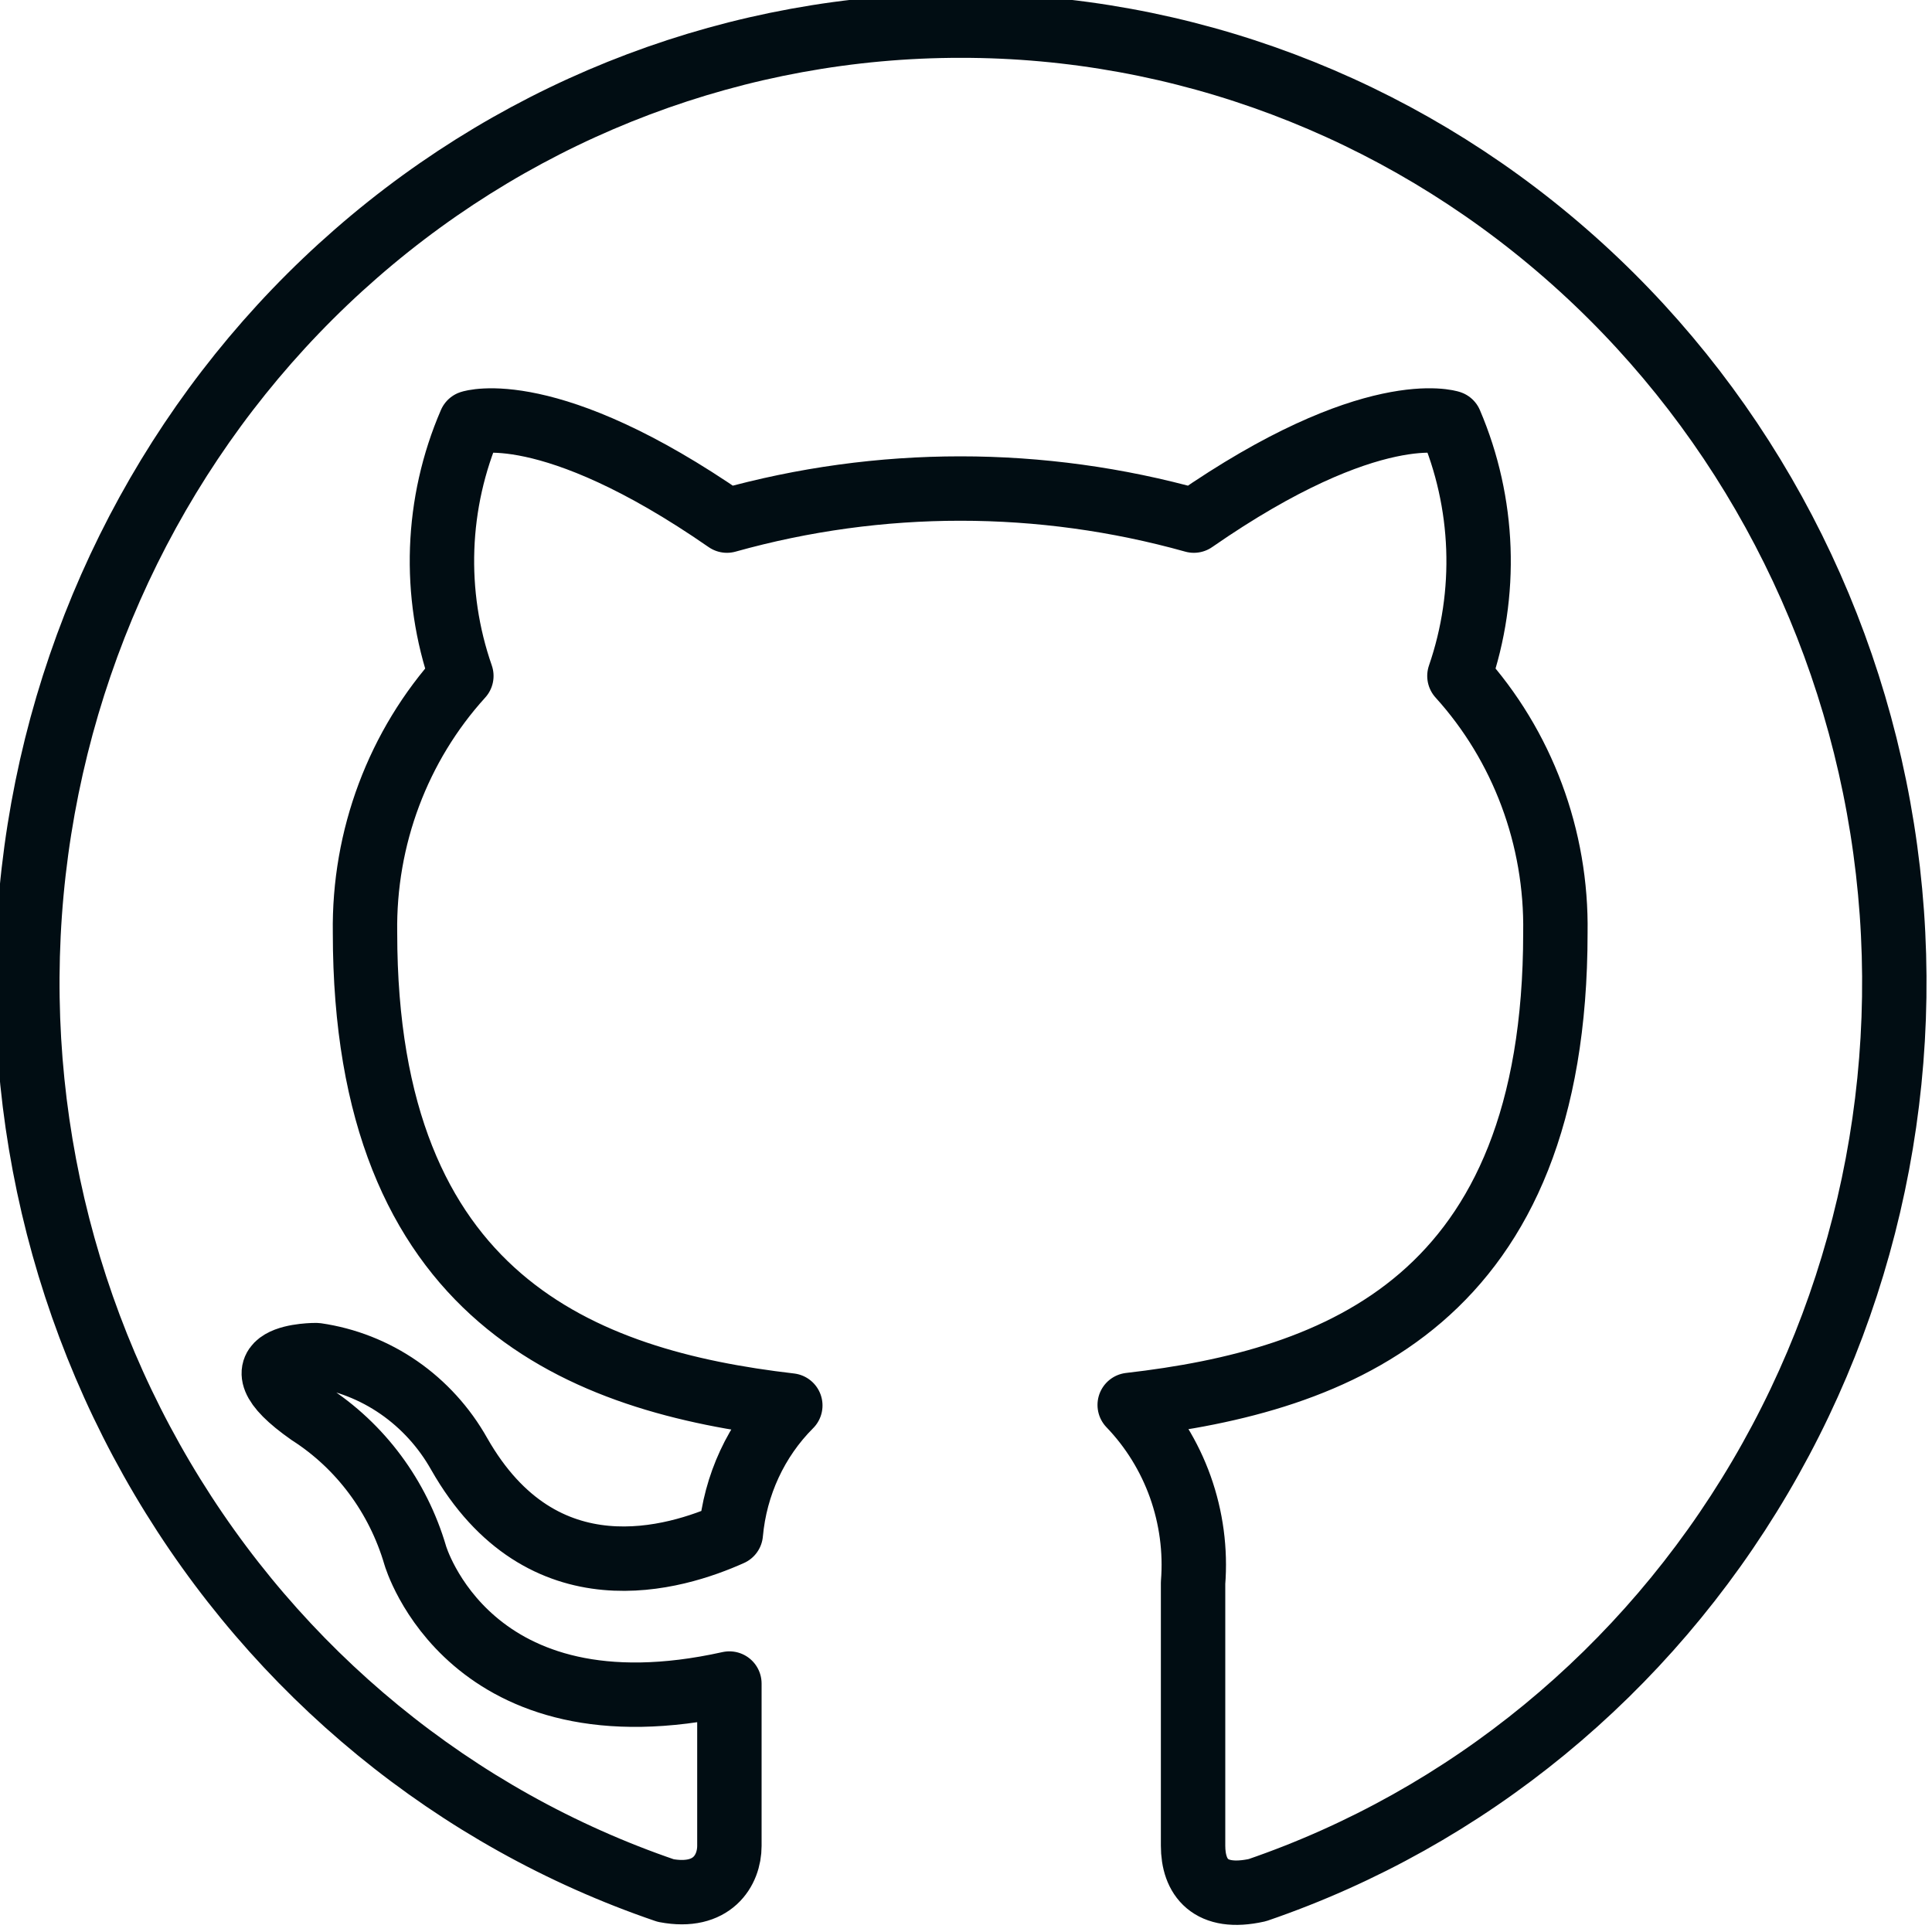 <?xml version="1.0" encoding="UTF-8" standalone="no"?>
<!-- Created with Inkscape (http://www.inkscape.org/) -->

<svg
   width="15.000mm"
   height="15.000mm"
   viewBox="0 0 15.000 15.000"
   version="1.1"
   id="svg1"
   xml:space="preserve"
   inkscape:export-filename="bitmap.svg"
   inkscape:export-xdpi="170"
   inkscape:export-ydpi="170"
   xmlns:inkscape="http://www.inkscape.org/namespaces/inkscape"
   xmlns:sodipodi="http://sodipodi.sourceforge.net/DTD/sodipodi-0.dtd"
   xmlns="http://www.w3.org/2000/svg"
   xmlns:svg="http://www.w3.org/2000/svg"><sodipodi:namedview
     id="namedview1"
     pagecolor="#010d13"
     bordercolor="#eeeeee"
     borderopacity="1"
     inkscape:showpageshadow="0"
     inkscape:pageopacity="0"
     inkscape:pagecheckerboard="0"
     inkscape:deskcolor="#010d13"
     inkscape:document-units="mm"
     showgrid="true"
     showguides="true"><inkscape:grid
       id="grid5"
       units="mm"
       originx="-396.85"
       originy="-529.134"
       spacingx="1"
       spacingy="1"
       empcolor="#0099e5"
       empopacity="0.302"
       color="#0099e5"
       opacity="0.149"
       empspacing="5"
       dotted="false"
       gridanglex="30"
       gridanglez="30"
       visible="true" /></sodipodi:namedview><defs
     id="defs1" /><g
     inkscape:groupmode="layer"
     id="layer4"
     inkscape:label="github"
     transform="matrix(1,0,0,1,-105.04,-140.054)"><path
       fill-rule="evenodd"
       clip-rule="evenodd"
       d="m 112.5,140.253 c -1.721,-9.1e-4 -3.385,0.626 -4.696,1.77 -1.311,1.143 -2.182,2.728 -2.458,4.47 -0.276,1.742 0.062,3.528 0.953,5.037 0.891,1.51 2.277,2.645 3.909,3.202 0.364,0.069 0.495,-0.159 0.495,-0.346 0,-0.187 0,-0.643 0,-1.261 -2.021,0.449 -2.439,-0.995 -2.439,-0.995 -0.134,-0.457 -0.425,-0.849 -0.819,-1.102 -0.657,-0.46 0.051,-0.453 0.051,-0.453 0.229,0.033 0.449,0.119 0.641,0.252 0.192,0.133 0.352,0.309 0.468,0.515 0.647,1.137 1.685,0.809 2.109,0.619 0.034,-0.377 0.197,-0.73 0.462,-0.995 -1.61,-0.187 -3.302,-0.822 -3.302,-3.67 -0.011,-0.739 0.257,-1.453 0.748,-1.994 -0.223,-0.64 -0.198,-1.344 0.071,-1.966 0,0 0.606,-0.2 1.991,0.76 1.187,-0.332 2.438,-0.332 3.625,0 1.385,-0.961 1.991,-0.76 1.991,-0.76 0.266,0.622 0.292,1.325 0.071,1.966 0.49,0.541 0.757,1.256 0.745,1.994 0,2.854 -1.685,3.48 -3.305,3.666 0.174,0.181 0.308,0.398 0.393,0.636 0.085,0.239 0.119,0.493 0.099,0.746 0,0.992 0,1.793 0,2.039 0,0.245 0.131,0.428 0.499,0.346 1.631,-0.559 3.015,-1.696 3.903,-3.206 0.889,-1.51 1.225,-3.295 0.948,-5.036 -0.277,-1.741 -1.148,-3.324 -2.459,-4.466 -1.31,-1.142 -2.974,-1.769 -4.694,-1.768 z"
       stroke="#010d13"
       stroke-width="0.656"
       stroke-linecap="round"
       stroke-linejoin="round"
       id="path1-0"
       style="fill:none;stroke-width:0.5;stroke-dasharray:none"
       inkscape:export-filename="bitmap.svg"
       inkscape:export-xdpi="203.19998"
       inkscape:export-ydpi="203.19998" /></g><g
     inkscape:groupmode="layer"
     id="layer5"
     inkscape:label="cv"
     transform="matrix(1,0,0,1,-84.53,-151.895)"><g
       id="g9"
       transform="matrix(0.524,0,0,0.526,73.113,80.62)"
       style="stroke-width:1.055;stroke-dasharray:none"><g
         id="g11"><path
           d="m 112.49,152.222 v -3.116"
           stroke="#010d13"
           stroke-width="0.55"
           stroke-linecap="round"
           stroke-linejoin="round"
           id="path1"
           style="fill:none;stroke-width:1.055;stroke-dasharray:none" /><path
           d="m 110.94,150.976 1.239,1.246 c 0.171,0.172 0.449,0.172 0.62,0 l 1.24,-1.246"
           stroke="#010d13"
           stroke-width="0.55"
           stroke-linecap="round"
           stroke-linejoin="round"
           id="path2"
           style="fill:none;stroke-width:1.055;stroke-dasharray:none" /><path
           d="m 116.665,146.13 c 0.403,0.405 0.604,0.607 0.71,0.865 0.106,0.257 0.106,0.544 0.106,1.116 v 5.142 c 0,1.32 0,1.981 -0.408,2.391 -0.408,0.41 -1.065,0.41 -2.378,0.41 h -4.179 c -1.313,0 -1.97,0 -2.378,-0.41 -0.408,-0.41 -0.408,-1.07 -0.408,-2.391 v -7.003 c 0,-1.32 0,-1.981 0.408,-2.391 0.408,-0.41 1.065,-0.41 2.378,-0.41 h 2.328 c 0.569,0 0.854,0 1.11,0.107 0.256,0.107 0.457,0.309 0.86,0.714 z"
           stroke="#010d13"
           stroke-width="0.618"
           stroke-linejoin="round"
           id="path3"
           style="fill:none;stroke-width:1.055;stroke-dasharray:none" /></g></g><path
       d="m 131.974,166.572 c 4.002,0 7.247,-3.245 7.247,-7.247 0,-4.002 -3.245,-7.247 -7.247,-7.247 -4.002,0 -7.247,3.244 -7.247,7.247 0,4.002 3.244,7.247 7.247,7.247 z"
       stroke="#010d13"
       stroke-width="2.416"
       stroke-linejoin="round"
       id="path4-4"
       style="fill:none;stroke-width:0.5;stroke-dasharray:none" /></g><g
     inkscape:groupmode="layer"
     id="layer6"
     inkscape:label="telegram"
     transform="matrix(1.016,0,0,1,-107.098,-140.152)"><path
       fill-rule="evenodd"
       clip-rule="evenodd"
       d="m 139.635,147.615 c 0,4.004 -3.194,7.25 -7.135,7.25 -3.941,0 -7.135,-3.246 -7.135,-7.25 0,-4.004 3.194,-7.25 7.135,-7.25 3.94,0 7.135,3.246 7.135,7.25 z m -6.879,-1.898 c -0.694,0.293 -2.081,0.9 -4.161,1.821 -0.338,0.137 -0.515,0.27 -0.531,0.401 -0.027,0.221 0.245,0.308 0.615,0.426 0.05,0.016 0.103,0.033 0.156,0.05 0.364,0.12 0.854,0.261 1.109,0.267 0.231,0.005 0.489,-0.092 0.774,-0.29 1.943,-1.333 2.947,-2.007 3.01,-2.021 0.044,-0.011 0.106,-0.023 0.148,0.015 0.042,0.038 0.038,0.109 0.033,0.128 -0.027,0.117 -1.094,1.125 -1.647,1.647 -0.172,0.163 -0.294,0.278 -0.319,0.304 -0.056,0.059 -0.113,0.115 -0.168,0.168 -0.338,0.332 -0.592,0.58 0.014,0.986 0.291,0.195 0.524,0.356 0.757,0.517 0.254,0.176 0.507,0.351 0.835,0.57 0.084,0.056 0.163,0.113 0.241,0.17 0.296,0.214 0.561,0.407 0.889,0.376 0.191,-0.018 0.388,-0.2 0.488,-0.743 0.236,-1.284 0.701,-4.066 0.808,-5.212 0.009,-0.1 -0.002,-0.229 -0.012,-0.285 -0.009,-0.057 -0.029,-0.137 -0.102,-0.196 -0.086,-0.07 -0.217,-0.085 -0.276,-0.084 -0.268,0.005 -0.68,0.15 -2.662,0.988 z"
       stroke="#010d13"
       stroke-width="0.726"
       stroke-linejoin="round"
       id="path1-1"
       clip-path="url(#clipPath2)"
       style="fill:none;stroke-width:0.496;stroke-dasharray:none" /></g><g
     inkscape:groupmode="layer"
     id="layer7"
     inkscape:label="linkedin"
     inkscape:export-filename="cv.svg"
     inkscape:export-xdpi="170"
     inkscape:export-ydpi="170"
     transform="translate(-105,-140)"><g
       id="g10"
       transform="matrix(1.096,0,0,1.096,-13.42,-7.507)"
       style="stroke-width:0.456;stroke-dasharray:none"><path
         d="m 21.269,20.439 h -4.945 c -0.455,0 -0.824,0.369 -0.824,0.824 V 39.396 c 0,0.455 0.369,0.824 0.824,0.824 h 4.945 c 0.455,0 0.824,-0.369 0.824,-0.824 V 21.263 c 0,-0.455 -0.369,-0.824 -0.824,-0.824 z M 20.445,38.572 H 17.148 V 22.087 h 3.297 z"
         fill="#010d13"
         stroke="#010d13"
         stroke-width="0.604"
         id="path1-6"
         style="fill:#010d13000000;fill-opacity:1;stroke-width:0;stroke-dasharray:none"
         transform="matrix(0.265,0,0,0.265,89.495,134.279)" /><path
         d="m 18.796,12.197 c -1.818,0 -3.297,1.479 -3.297,3.297 0,1.818 1.479,3.297 3.297,3.297 1.818,0 3.297,-1.479 3.297,-3.297 0,-1.818 -1.479,-3.297 -3.297,-3.297 z m 0,4.945 c -0.91,0 -1.648,-0.74 -1.648,-1.649 0,-0.908 0.739,-1.648 1.648,-1.648 0.91,0 1.649,0.74 1.649,1.648 0,0.908 -0.739,1.649 -1.649,1.649 z"
         fill="#010d13"
         stroke="#010d13"
         stroke-width="0.604"
         id="path2-2"
         style="fill:#010d13000000;fill-opacity:1;stroke-width:0;stroke-dasharray:none"
         transform="matrix(0.265,0,0,0.265,89.495,134.279)" /><path
         d="m 32.833,20.416 c -0.88,0 -1.808,0.196 -2.562,0.528 -0.124,-0.297 -0.419,-0.504 -0.76,-0.504 H 24.566 c -0.455,0 -0.824,0.369 -0.824,0.824 v 18.133 c 0,0.455 0.369,0.824 0.824,0.824 h 4.945 c 0.455,0 0.824,-0.369 0.824,-0.824 L 30.332,28.416 c 0,-0.005 -0.02,-0.554 0.33,-0.931 0.275,-0.3 0.745,-0.452 1.395,-0.452 1.075,0 1.576,0.46 1.576,1.449 v 10.914 c 0,0.455 0.369,0.824 0.824,0.824 h 4.945 c 0.455,0 0.824,-0.369 0.824,-0.824 V 28.117 c 0,-5.684 -3.983,-7.702 -7.393,-7.702 z m 5.745,18.156 H 35.281 V 28.482 c 0,-1.911 -1.235,-3.097 -3.224,-3.097 -1.127,0 -2.005,0.33 -2.606,0.981 -0.836,0.905 -0.771,2.054 -0.763,2.117 V 38.572 H 25.39 V 22.087 h 3.297 v 0.585 c 0,0.455 0.369,0.824 0.824,0.824 0.404,0 0.739,-0.29 0.809,-0.673 0.221,-0.241 1.19,-0.758 2.511,-0.758 1.347,0 5.745,0.437 5.745,6.051 z"
         fill="#010d13"
         stroke="#010d13"
         stroke-width="0.604"
         id="path3-4"
         style="fill:#010d13000000;fill-opacity:1;stroke-width:0;stroke-dasharray:none"
         transform="matrix(0.265,0,0,0.265,89.495,134.279)" /><path
         d="M 27,52 C 40.807,52 52,40.807 52,27 52,13.193 40.807,2 27,2 13.193,2 2,13.193 2,27 2,40.807 13.193,52 27,52 Z"
         stroke="#010d13"
         stroke-width="2.416"
         stroke-linejoin="round"
         id="path4"
         style="fill:none;stroke-width:1.725;stroke-dasharray:none"
         transform="matrix(0.265,0,0,0.265,89.495,134.279)" /></g></g></svg>
